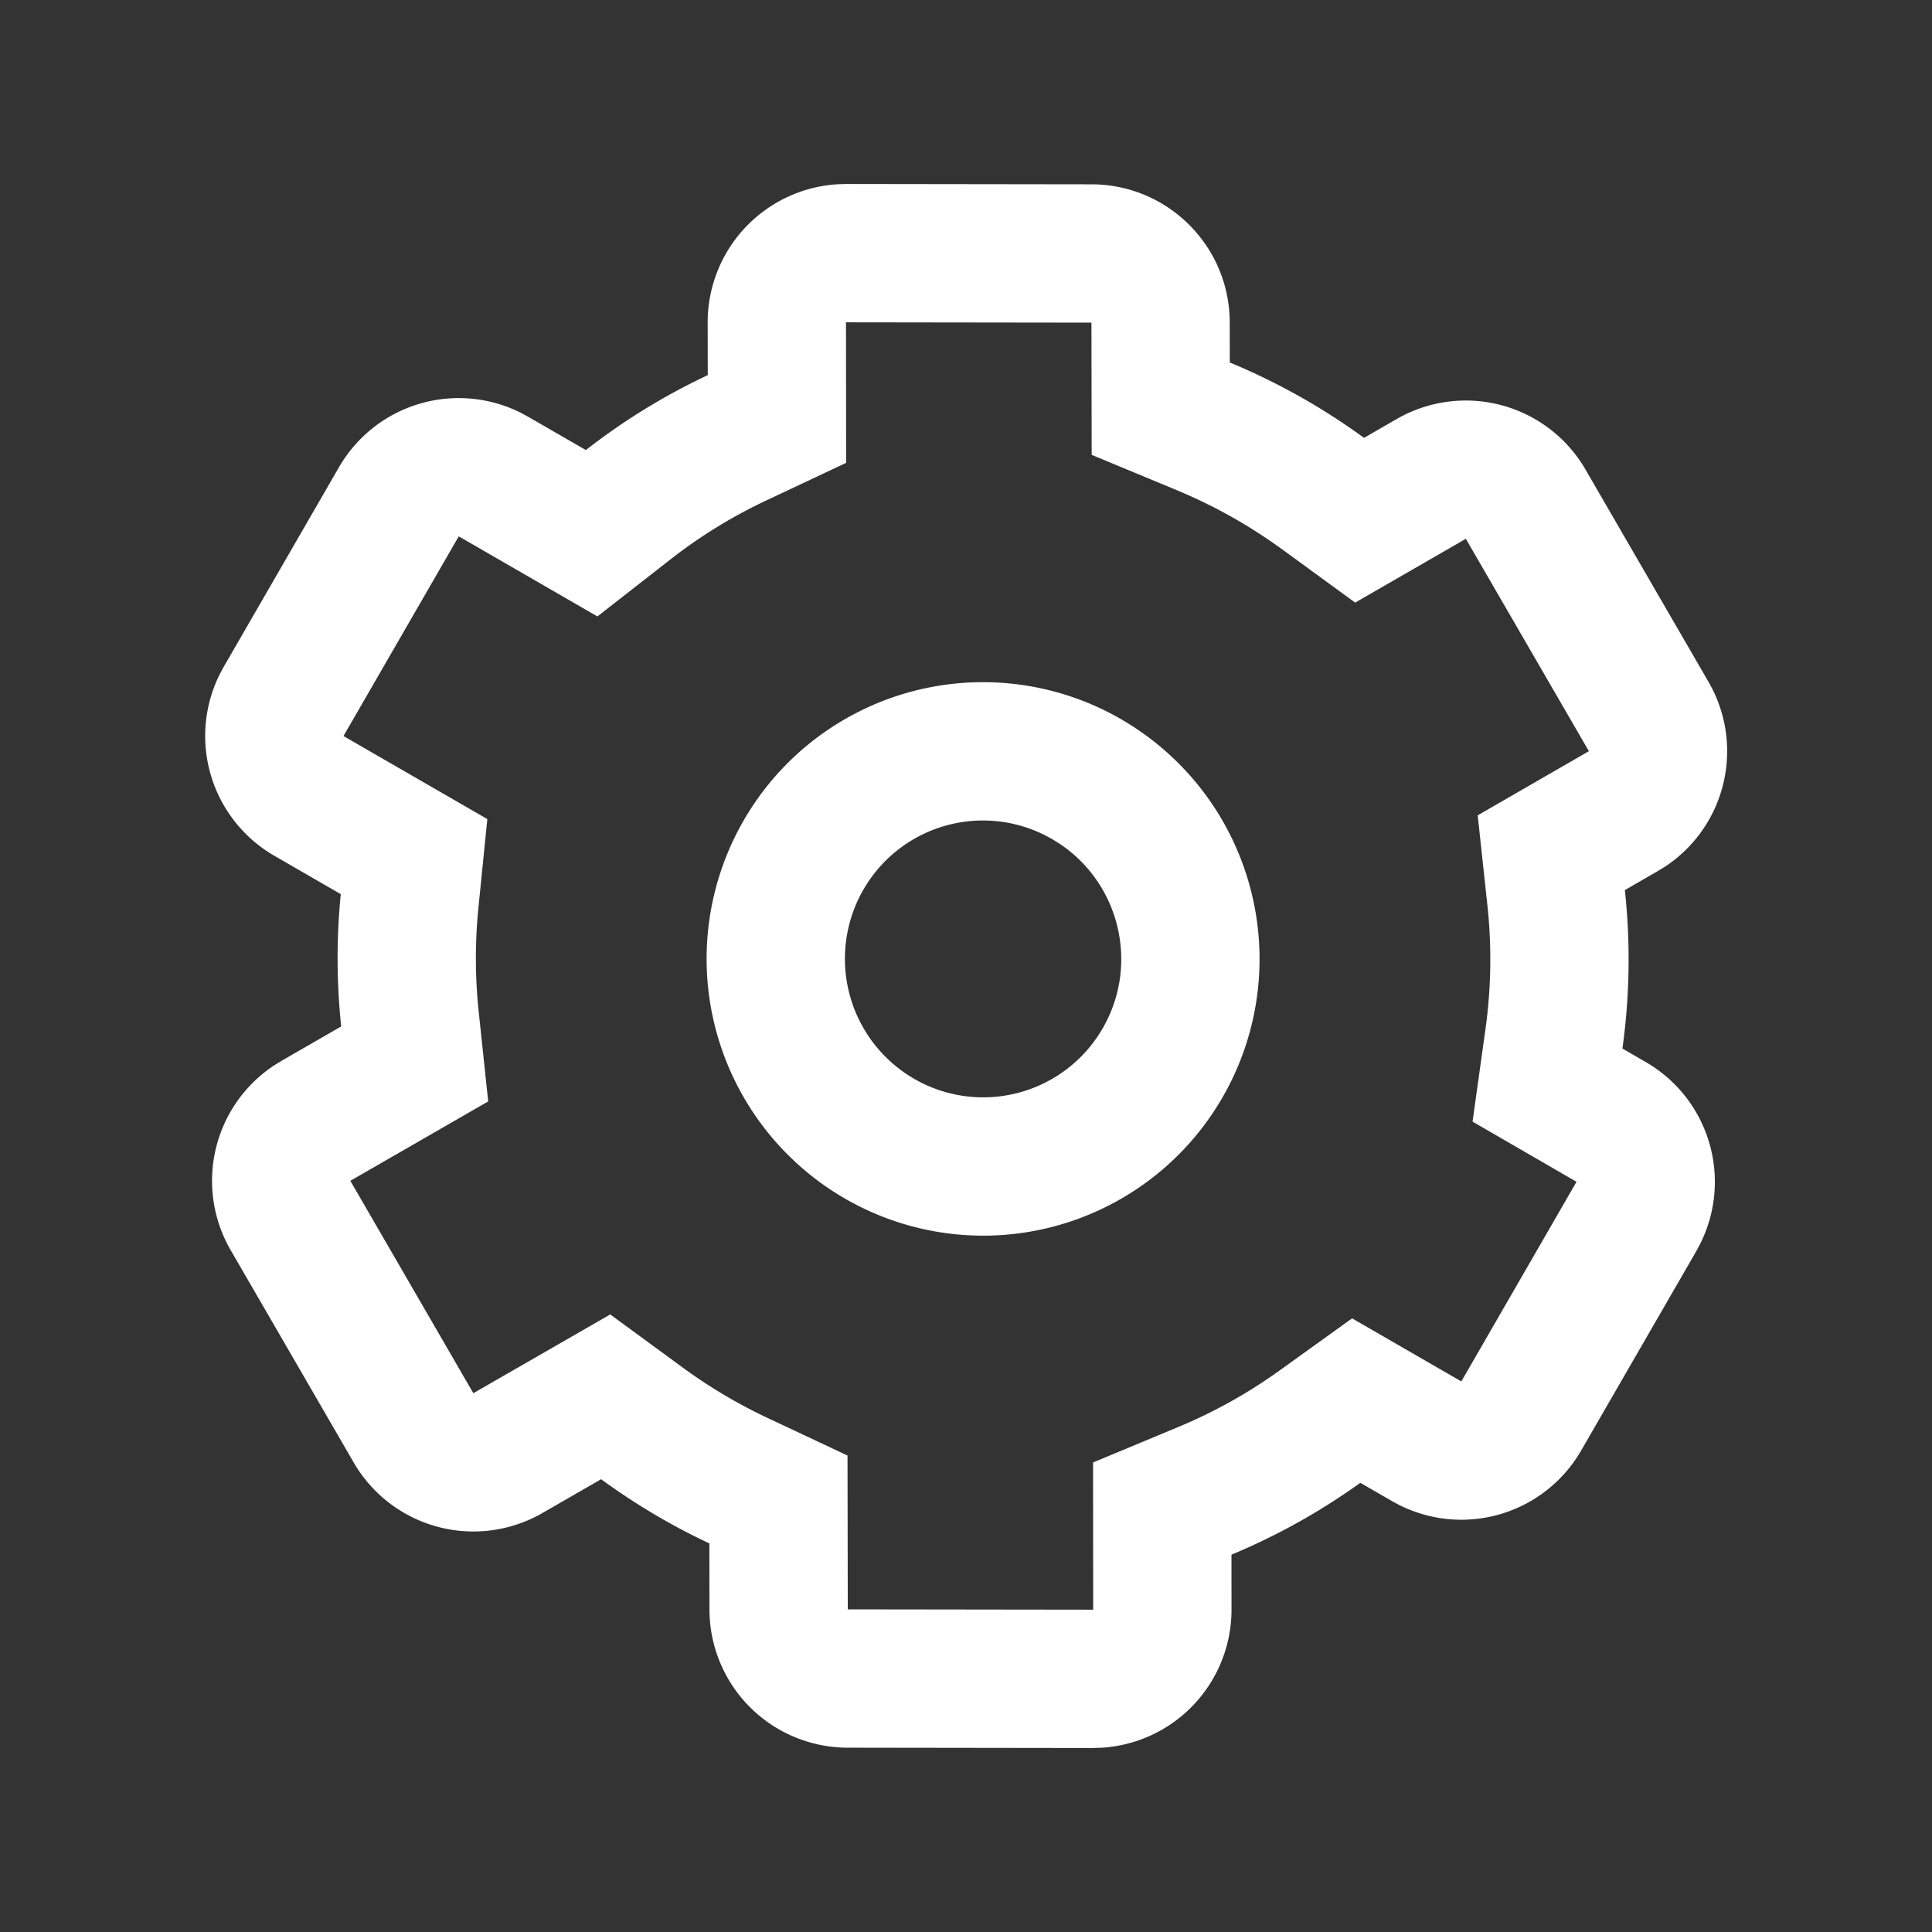 <?xml version="1.0" standalone="no"?><!DOCTYPE svg PUBLIC "-//W3C//DTD SVG 1.1//EN" "http://www.w3.org/Graphics/SVG/1.1/DTD/svg11.dtd"><svg t="1722514263981" class="icon" viewBox="0 0 1024 1024" version="1.1" xmlns="http://www.w3.org/2000/svg" p-id="7778" xmlns:xlink="http://www.w3.org/1999/xlink" width="200" height="200"><rect x="0" y="0" width="1024" height="1024" fill="#333333" stroke="none"/><path d="M448.488 97.524l130.097 0.171c40.399 0.073 73.143 32.792 73.192 73.216l0.049 21.211a345.283 345.283 0 0 1 71.144 39.96l17.408-10.045a73.314 73.314 0 0 1 99.962 26.819l65.219 112.567a73.314 73.314 0 0 1-22.894 97.816l-3.974 2.438-17.481 10.094a341.48 341.48 0 0 1-1.292 83.968l12.361 7.168a73.314 73.314 0 0 1 28.867 96.329l-2.024 3.803-61.099 105.813a73.314 73.314 0 0 1-96.329 28.867l-3.803-2.048-16.896-9.752a341.918 341.918 0 0 1-68.291 38.083l0.024 29.062a73.314 73.314 0 0 1-68.754 73.265l-4.632 0.146-130.121-0.171a73.314 73.314 0 0 1-73.192-73.216l-0.049-35.035a346.6 346.6 0 0 1-57.368-34.036l-31.159 17.944a73.314 73.314 0 0 1-99.986-26.819l-65.219-112.567a73.314 73.314 0 0 1 22.918-97.816l3.95-2.438 31.72-18.286c-2.438-23.162-2.56-46.665-0.219-70.12l-35.206-20.334a73.314 73.314 0 0 1-28.891-96.329l2.048-3.803 61.099-105.813a73.314 73.314 0 0 1 96.329-28.867l3.803 2.048 30.72 17.725a341.285 341.285 0 0 1 64.61-39.717l-0.049-27.892a73.314 73.314 0 0 1 68.754-73.265L448.488 97.524z m-0.098 73.314l0.073 74.484-42.13 19.846c-18.042 8.46-35.06 18.92-50.761 31.159l-38.936 30.403-71.656-41.399-1.853-1.024-61.074 105.813 76.239 44.008-4.73 47.104a268.434 268.434 0 0 0 0.171 55.101l5.022 47.445-73.07 42.082 65.195 112.567 72.558-41.74 38.473 28.184a272.579 272.579 0 0 0 45.227 26.819l42.057 19.773 0.146 81.53 130.072 0.171-0.073-78.019 45.202-18.822a268.629 268.629 0 0 0 53.638-29.915l38.449-27.648 57.905 33.426 61.05-105.813-55.101-31.89 6.827-48.884a268.19 268.19 0 0 0 1.024-65.95l-5.12-47.494 58.929-34.011-65.219-112.567L718.263 319.39l-38.498-28.087a272.628 272.628 0 0 0-56.052-31.5l-45.105-18.725-0.122-70.071-130.097-0.171z m145.896 210.408a146.773 146.773 0 0 1 53.687 200.363 146.408 146.408 0 0 1-200.168 53.638 146.773 146.773 0 0 1-53.662-200.363 146.408 146.408 0 0 1 200.168-53.638z m-136.655 90.258a73.484 73.484 0 0 0 26.868 100.279 73.118 73.118 0 0 0 99.962-26.77c19.529-33.865 9.021-76.824-23.186-98.036l-3.657-2.267-3.803-2.048a73.118 73.118 0 0 0-96.183 28.843z" p-id="7779" fill="#ffffff"></path></svg>